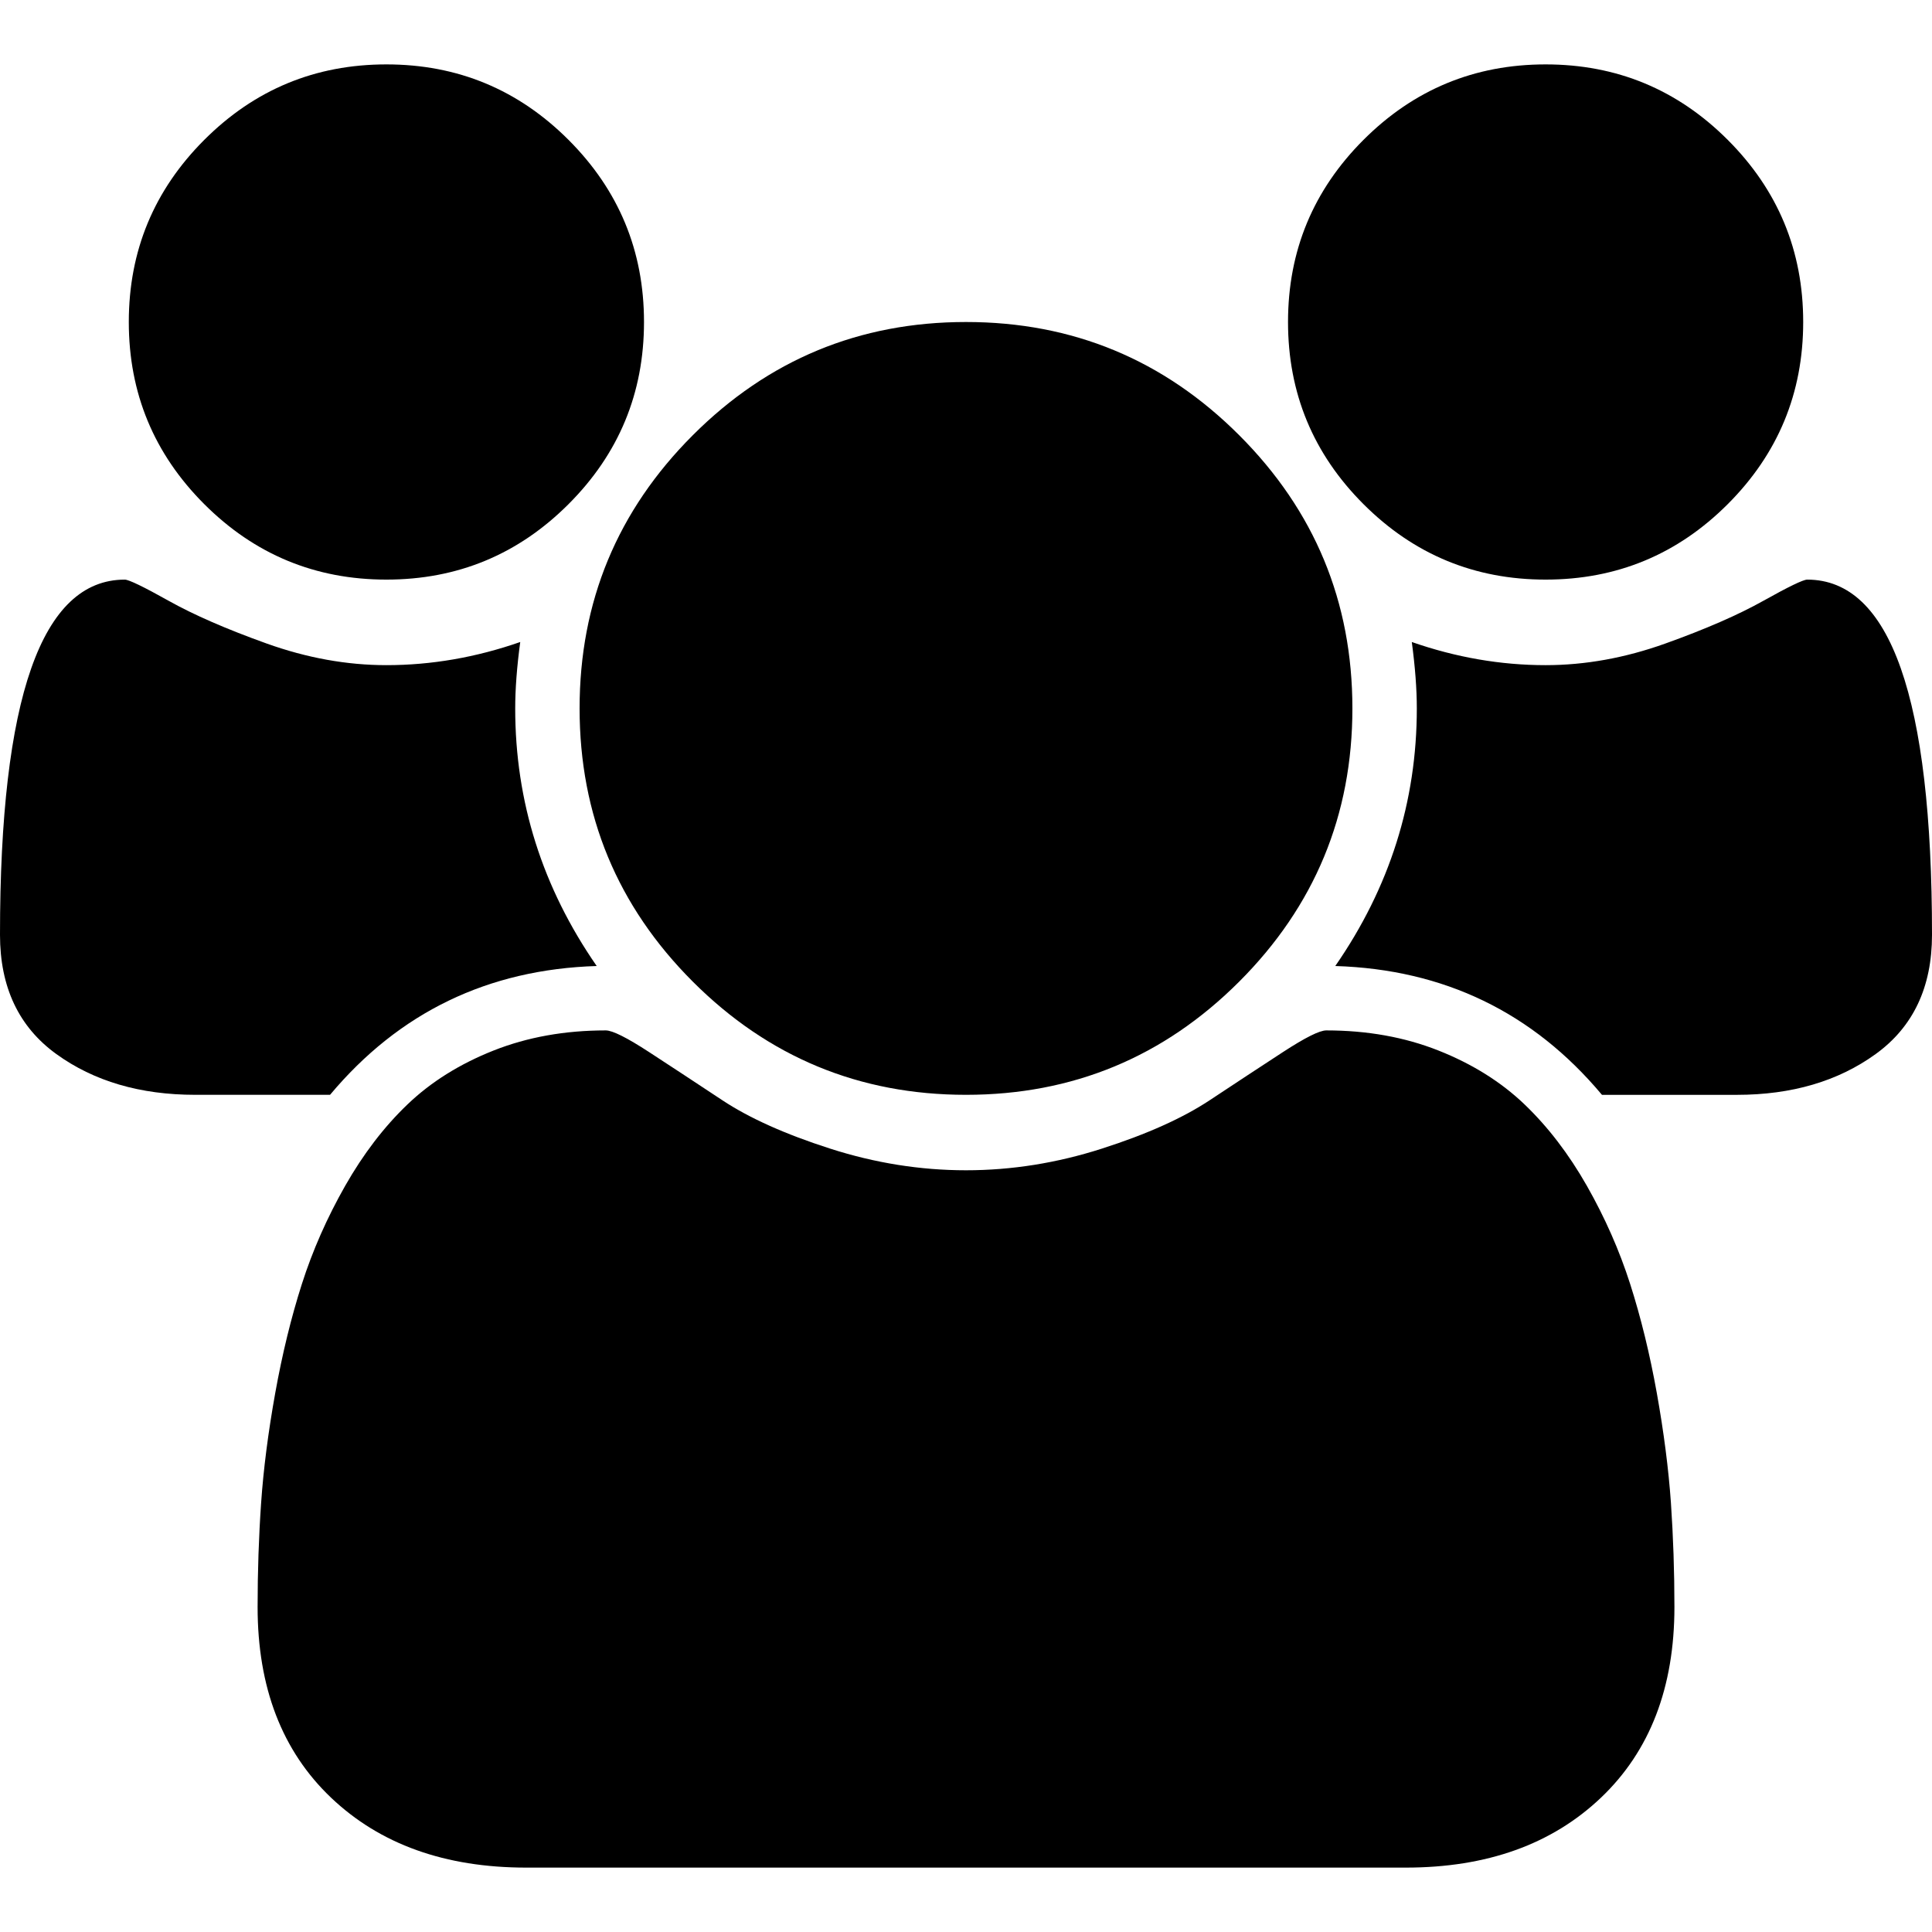 <svg xmlns="http://www.w3.org/2000/svg" xml:space="preserve" viewBox="0 0 548.169 548.169">
  <path d="M109.634 164.452c20.179 0 37.402-7.135 51.674-21.411 14.277-14.275 21.416-31.503 21.416-51.678 0-20.173-7.139-37.401-21.416-51.678-14.272-14.275-31.496-21.414-51.674-21.414-20.177 0-37.401 7.139-51.676 21.414-14.274 14.277-21.413 31.501-21.413 51.678 0 20.179 7.139 37.403 21.413 51.678 14.275 14.272 31.499 21.411 51.676 21.411zm86.935 114.067c21.413 21.406 47.248 32.114 77.516 32.114 30.269 0 56.103-10.708 77.515-32.114 21.409-21.42 32.117-47.258 32.117-77.52 0-30.264-10.708-56.101-32.117-77.515-21.412-21.414-47.246-32.121-77.515-32.121-30.268 0-56.105 10.709-77.516 32.121-21.411 21.411-32.12 47.248-32.12 77.515s10.709 56.103 32.12 77.52zm241.974-114.067c20.17 0 37.397-7.135 51.671-21.411 14.274-14.275 21.409-31.503 21.409-51.678 0-20.173-7.135-37.401-21.409-51.678-14.273-14.275-31.501-21.414-51.671-21.414-20.184 0-37.407 7.139-51.682 21.414-14.271 14.277-21.409 31.501-21.409 51.678 0 20.179 7.139 37.403 21.409 51.678 14.275 14.272 31.498 21.411 51.682 21.411zm74.22.004c-1.136 0-5.276 1.999-12.415 5.996-7.132 3.999-16.416 8.044-27.833 12.137-11.416 4.089-22.747 6.136-33.972 6.136-12.758 0-25.406-2.187-37.973-6.567.945 7.039 1.424 13.322 1.424 18.842 0 26.457-7.71 50.819-23.134 73.089 30.841.955 56.056 13.134 75.668 36.552h38.256c15.605 0 28.739-3.863 39.396-11.57 10.657-7.703 15.989-18.986 15.989-33.83.003-67.194-11.793-100.789-35.406-100.785z"/>
  <path d="M470.096 395.284c-1.999-11.136-4.524-21.464-7.57-30.978-3.046-9.521-7.139-18.794-12.271-27.836-5.141-9.034-11.044-16.748-17.706-23.127-6.667-6.379-14.805-11.464-24.414-15.276-9.609-3.806-20.225-5.708-31.833-5.708-1.906 0-5.996 2.047-12.278 6.14-6.283 4.089-13.224 8.665-20.841 13.702-7.615 5.037-17.789 9.609-30.55 13.702-12.762 4.093-25.608 6.14-38.544 6.14-12.941 0-25.791-2.047-38.544-6.14-12.756-4.093-22.936-8.665-30.55-13.702-7.616-5.037-14.561-9.613-20.841-13.702-6.283-4.093-10.373-6.14-12.279-6.14-11.609 0-22.22 1.902-31.833 5.708-9.613 3.812-17.749 8.897-24.41 15.276-6.667 6.372-12.562 14.093-17.705 23.127-5.137 9.042-9.229 18.315-12.275 27.836-3.045 9.514-5.564 19.842-7.566 30.978-2 11.136-3.331 21.505-3.997 31.121-.667 9.613-.999 19.466-.999 29.554 0 22.836 6.945 40.874 20.839 54.098 13.899 13.223 32.363 19.842 55.389 19.842h249.535c23.028 0 41.49-6.619 55.392-19.842 13.894-13.224 20.841-31.262 20.841-54.098 0-10.088-.335-19.938-.992-29.554-.676-9.616-2.007-19.986-3.998-31.121zM169.303 274.088c-15.418-22.27-23.125-46.632-23.122-73.089 0-5.52.477-11.799 1.427-18.842-12.564 4.377-25.221 6.567-37.974 6.567-11.23 0-22.552-2.046-33.974-6.136-11.417-4.093-20.699-8.138-27.834-12.137-7.138-3.997-11.281-5.996-12.422-5.996C11.801 164.456 0 198.051 0 265.24c0 14.844 5.33 26.127 15.987 33.83 10.66 7.707 23.794 11.563 39.397 11.563h38.26c19.607-23.411 44.823-35.591 75.659-36.545z"/>
</svg>
